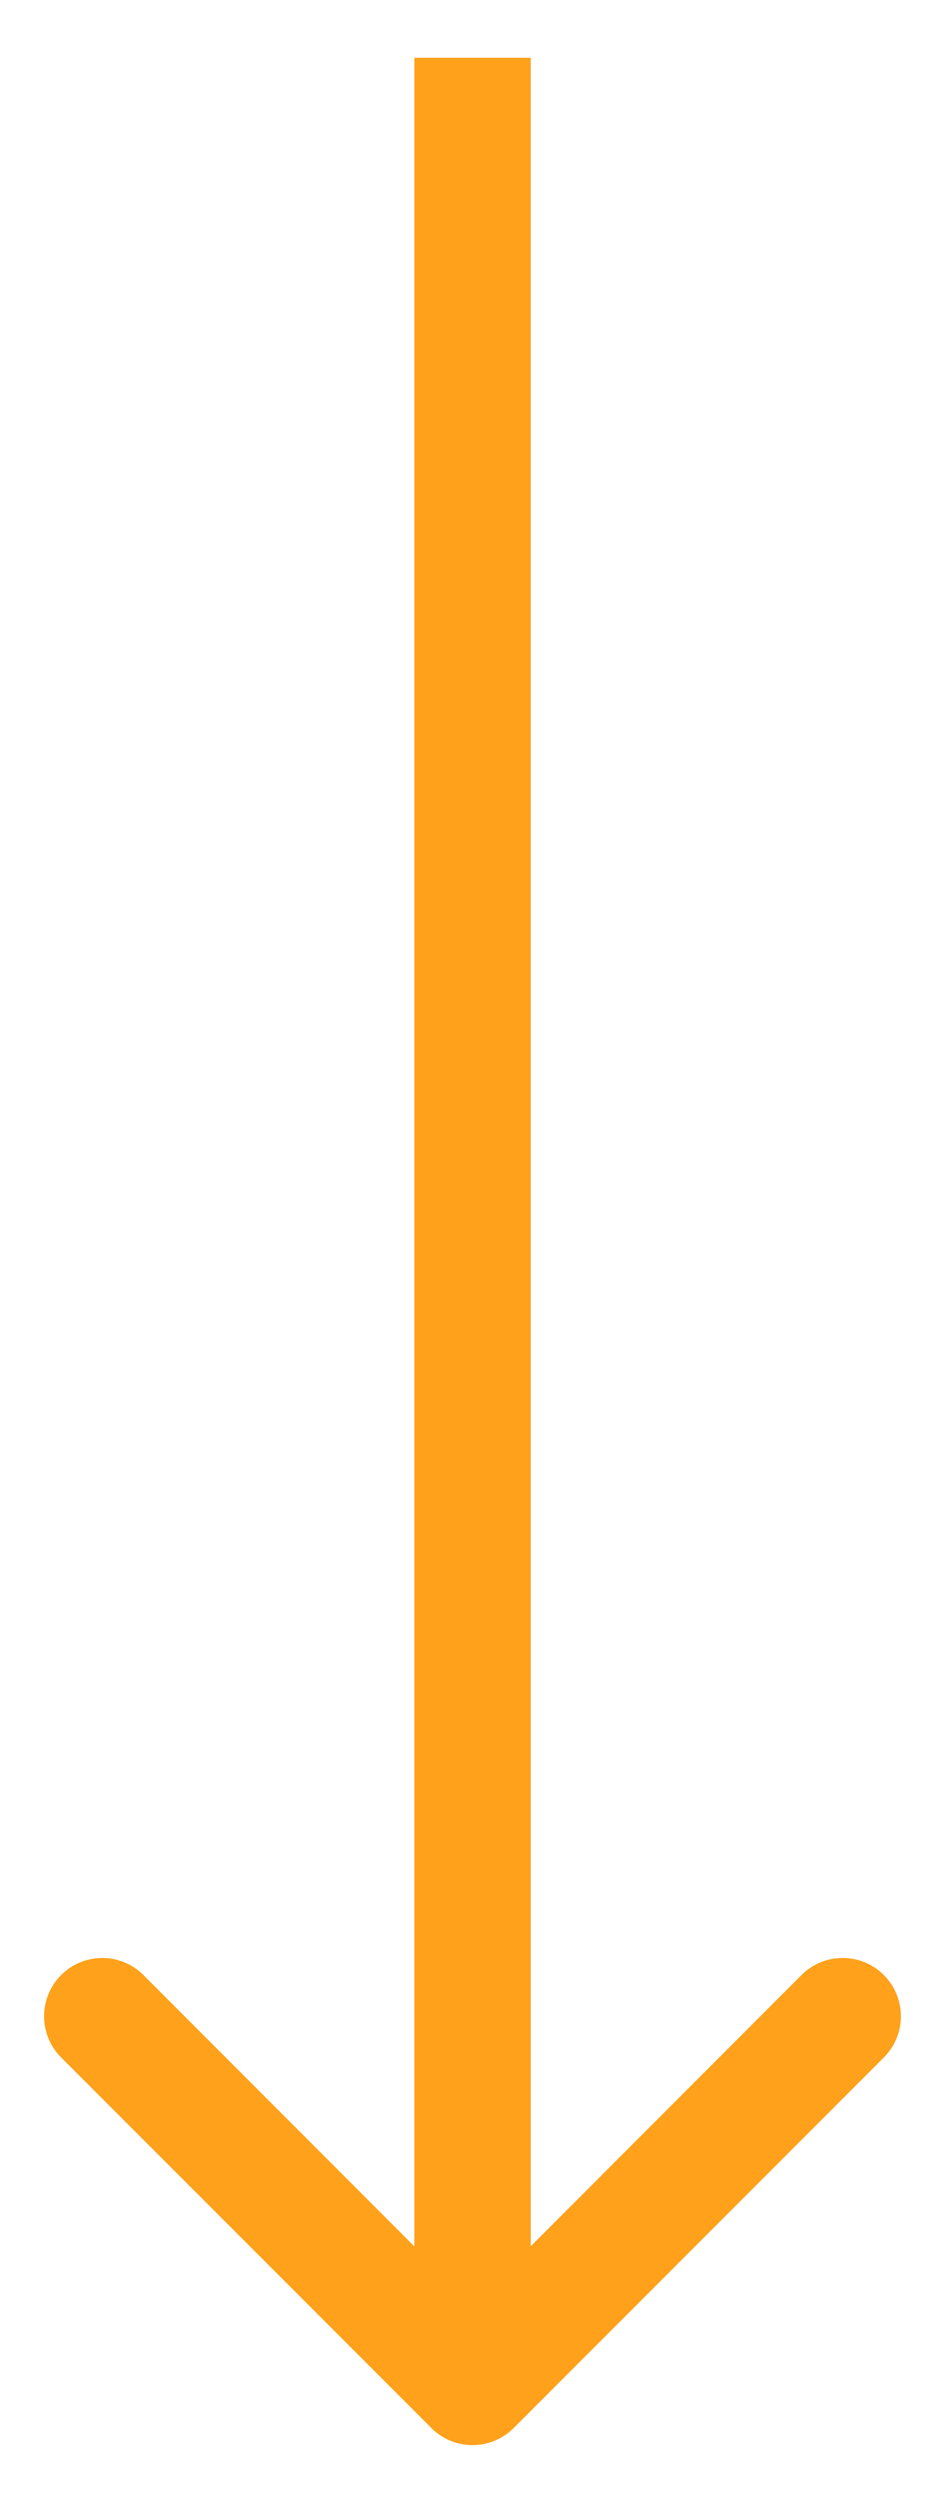 <svg width="14" height="37" fill="none" xmlns="http://www.w3.org/2000/svg"><path d="M6.39 35.934a.862.862 0 001.22 0l5.484-5.484a.862.862 0 00-1.22-1.22L7 34.107 2.125 29.23a.862.862 0 10-1.219 1.22l5.485 5.484zM6.139.854v34.47h1.724V.855H6.138z" fill="#FFA11B"/></svg>